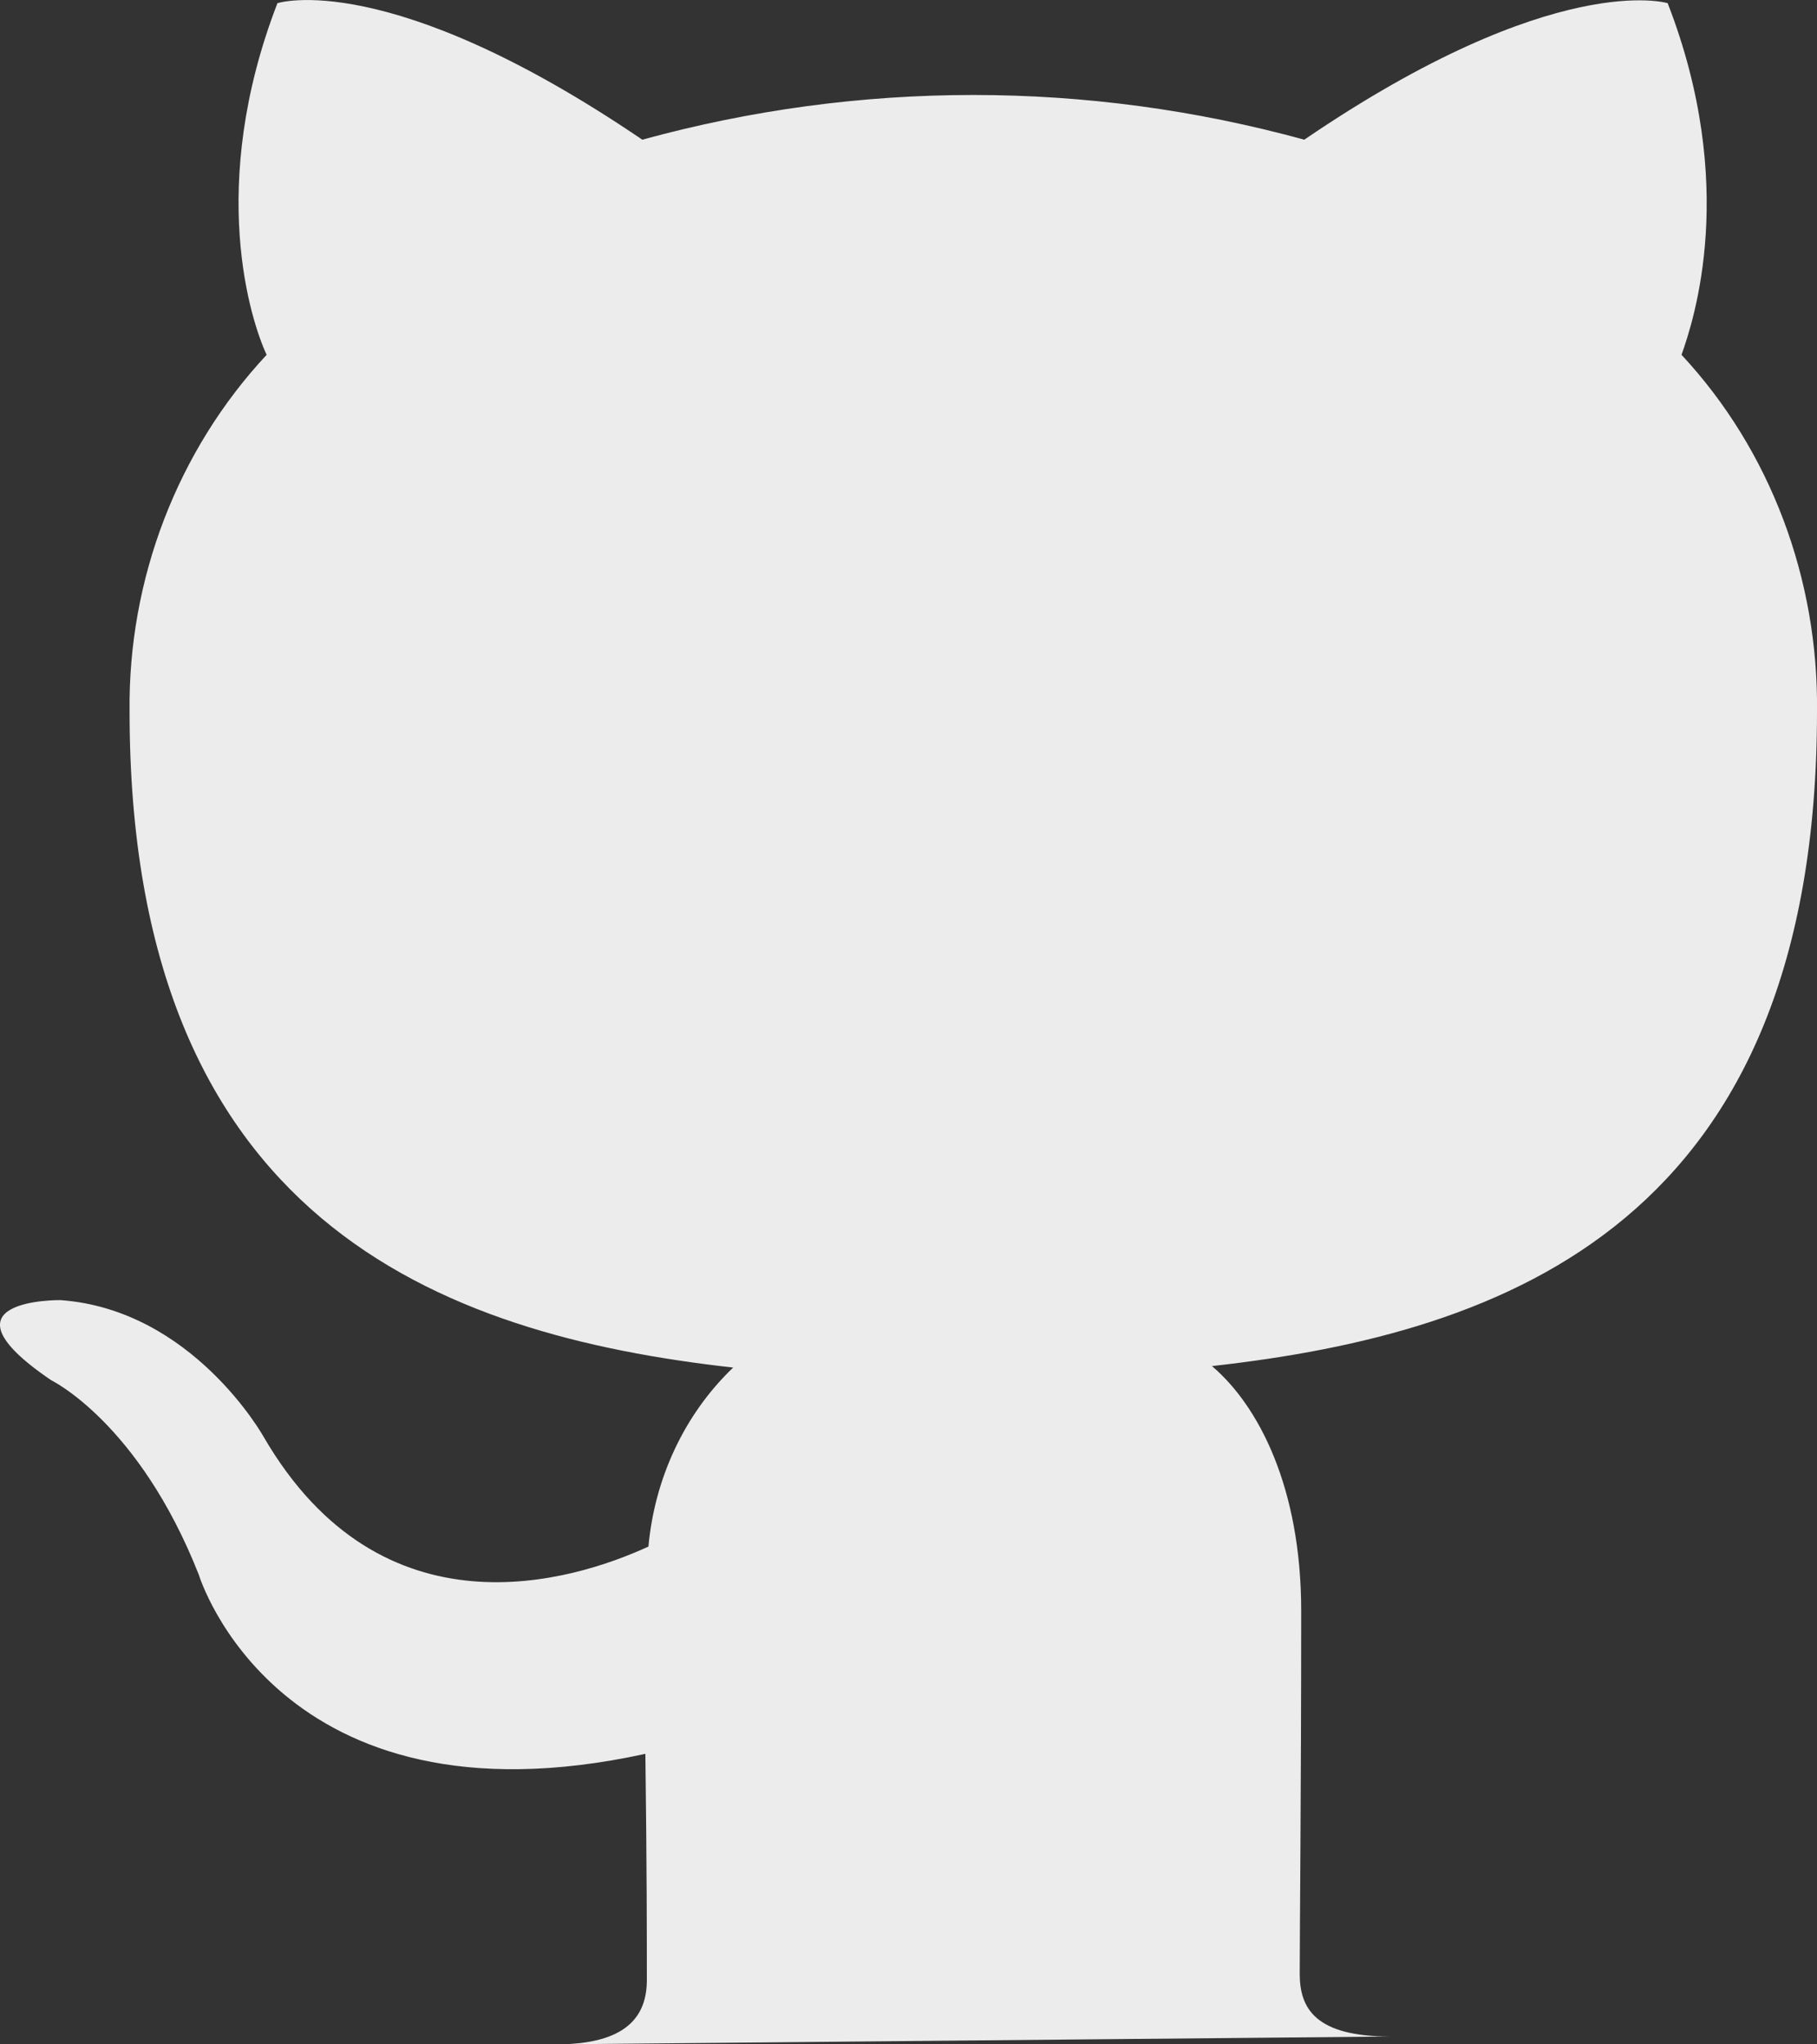 <svg width="16" height="18" viewBox="0 0 16 18" fill="none" xmlns="http://www.w3.org/2000/svg">
<rect x="0" y="0" width="16" height="18" fill="#333333" stroke="none"/>
<path d="M4.896 18C5.52 18 5.696 17.751 5.696 17.433C5.696 17.115 5.696 16.424 5.683 15.442C2.443 16.148 1.751 13.866 1.751 13.866C1.223 12.525 0.45 12.152 0.45 12.152C-0.608 11.433 0.531 11.447 0.531 11.447C1.697 11.53 2.321 12.65 2.321 12.65C3.365 14.447 5.046 13.922 5.71 13.617C5.764 13.023 6.022 12.456 6.456 12.041C3.866 11.751 1.141 10.742 1.141 6.263C1.128 5.101 1.561 3.968 2.348 3.124C2.212 2.834 1.819 1.645 2.443 0.028C2.443 0.028 3.419 -0.29 5.656 1.23C7.567 0.705 9.574 0.705 11.485 1.23C13.695 -0.276 14.685 0.028 14.685 0.028C15.308 1.631 14.915 2.82 14.807 3.124C15.593 3.968 16.013 5.101 16 6.263C16 10.756 13.275 11.737 10.672 12.028C11.079 12.373 11.458 13.092 11.458 14.184C11.458 15.76 11.445 17.005 11.445 17.378C11.445 17.682 11.58 17.931 12.244 17.931L4.896 18Z" fill="#ECECEC"/>
</svg>
